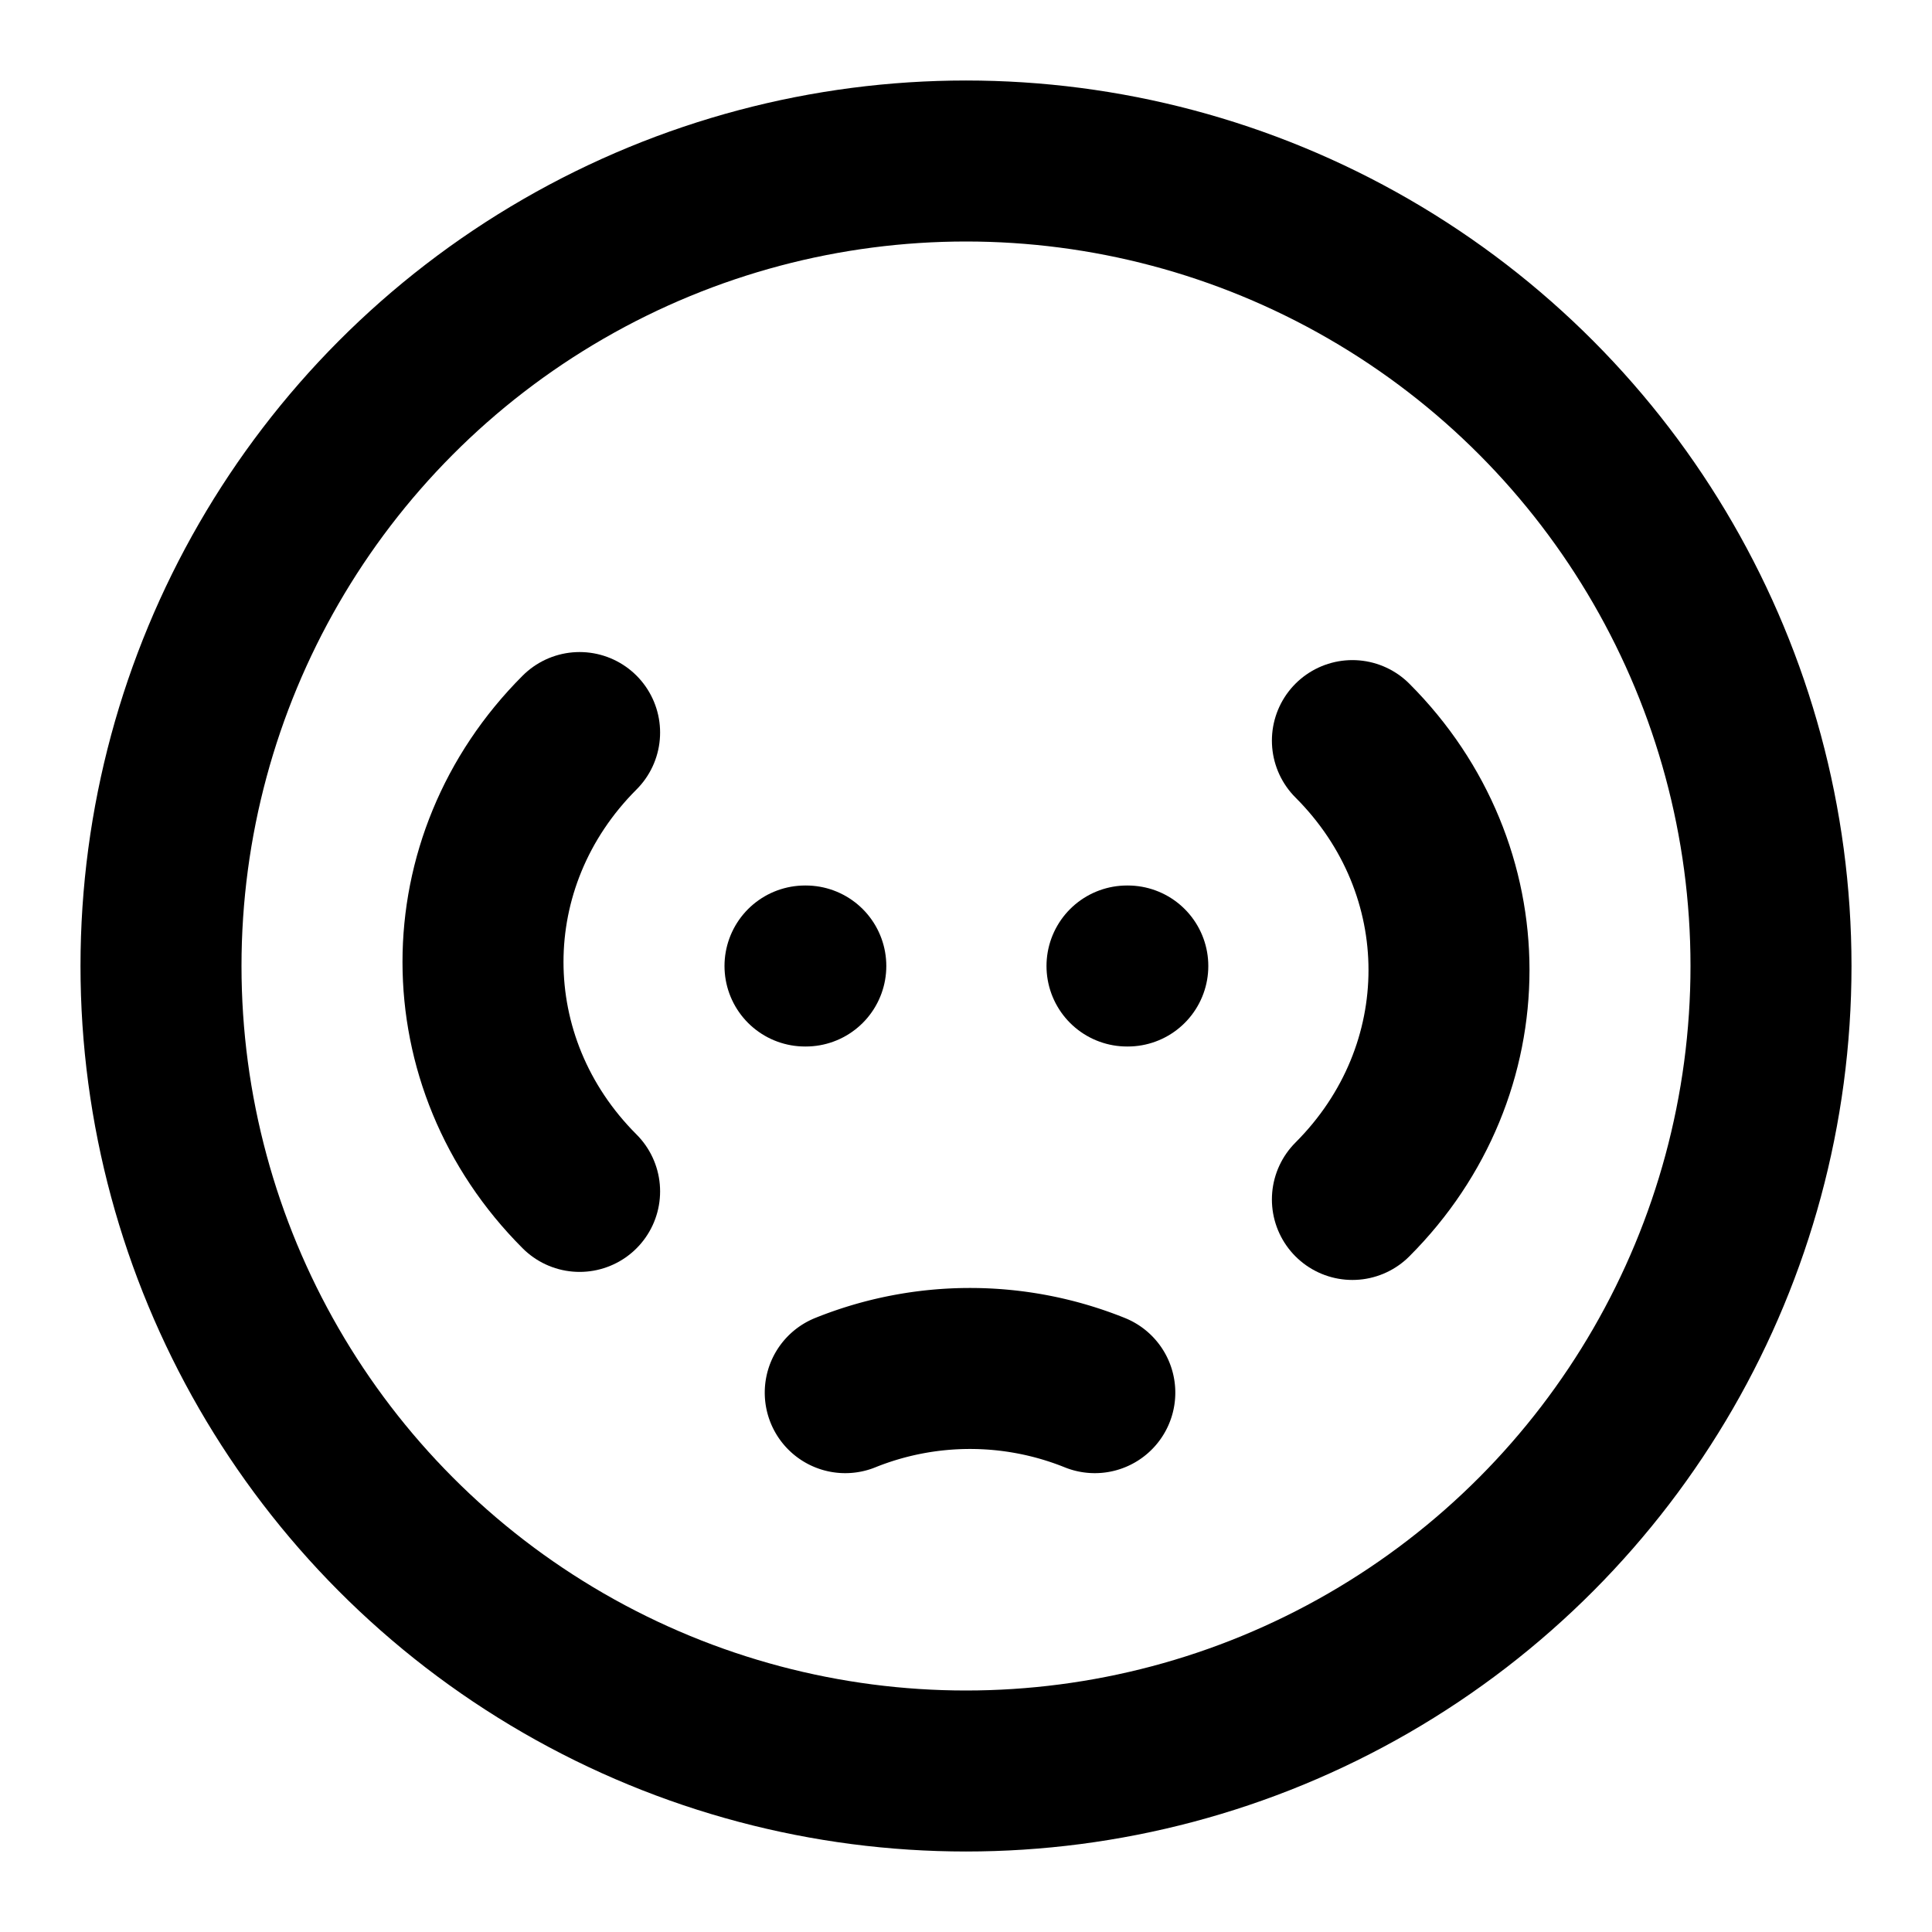 <svg
  xmlns="http://www.w3.org/2000/svg"
  width="24"
  height="24"
  viewBox="0 0 24 24"
  fill="none"
  stroke="currentColor"
  stroke-width="2"
  stroke-linecap="round"
  stroke-linejoin="round"
>
  <circle cx="12" cy="12" r="10" />
  <path d="M7.2 14.8c-1.6-1.6-1.6-4.1 0-5.7" />
  <path d="M10 12h.01" />
  <path d="M16.8 9.2c1.6 1.6 1.6 4.1 0 5.7" />
  <path d="M14 12h.01" />
  <path d="M10.5 17.3a4.15 4.15 0 0 1 3.1 0" />
</svg>
